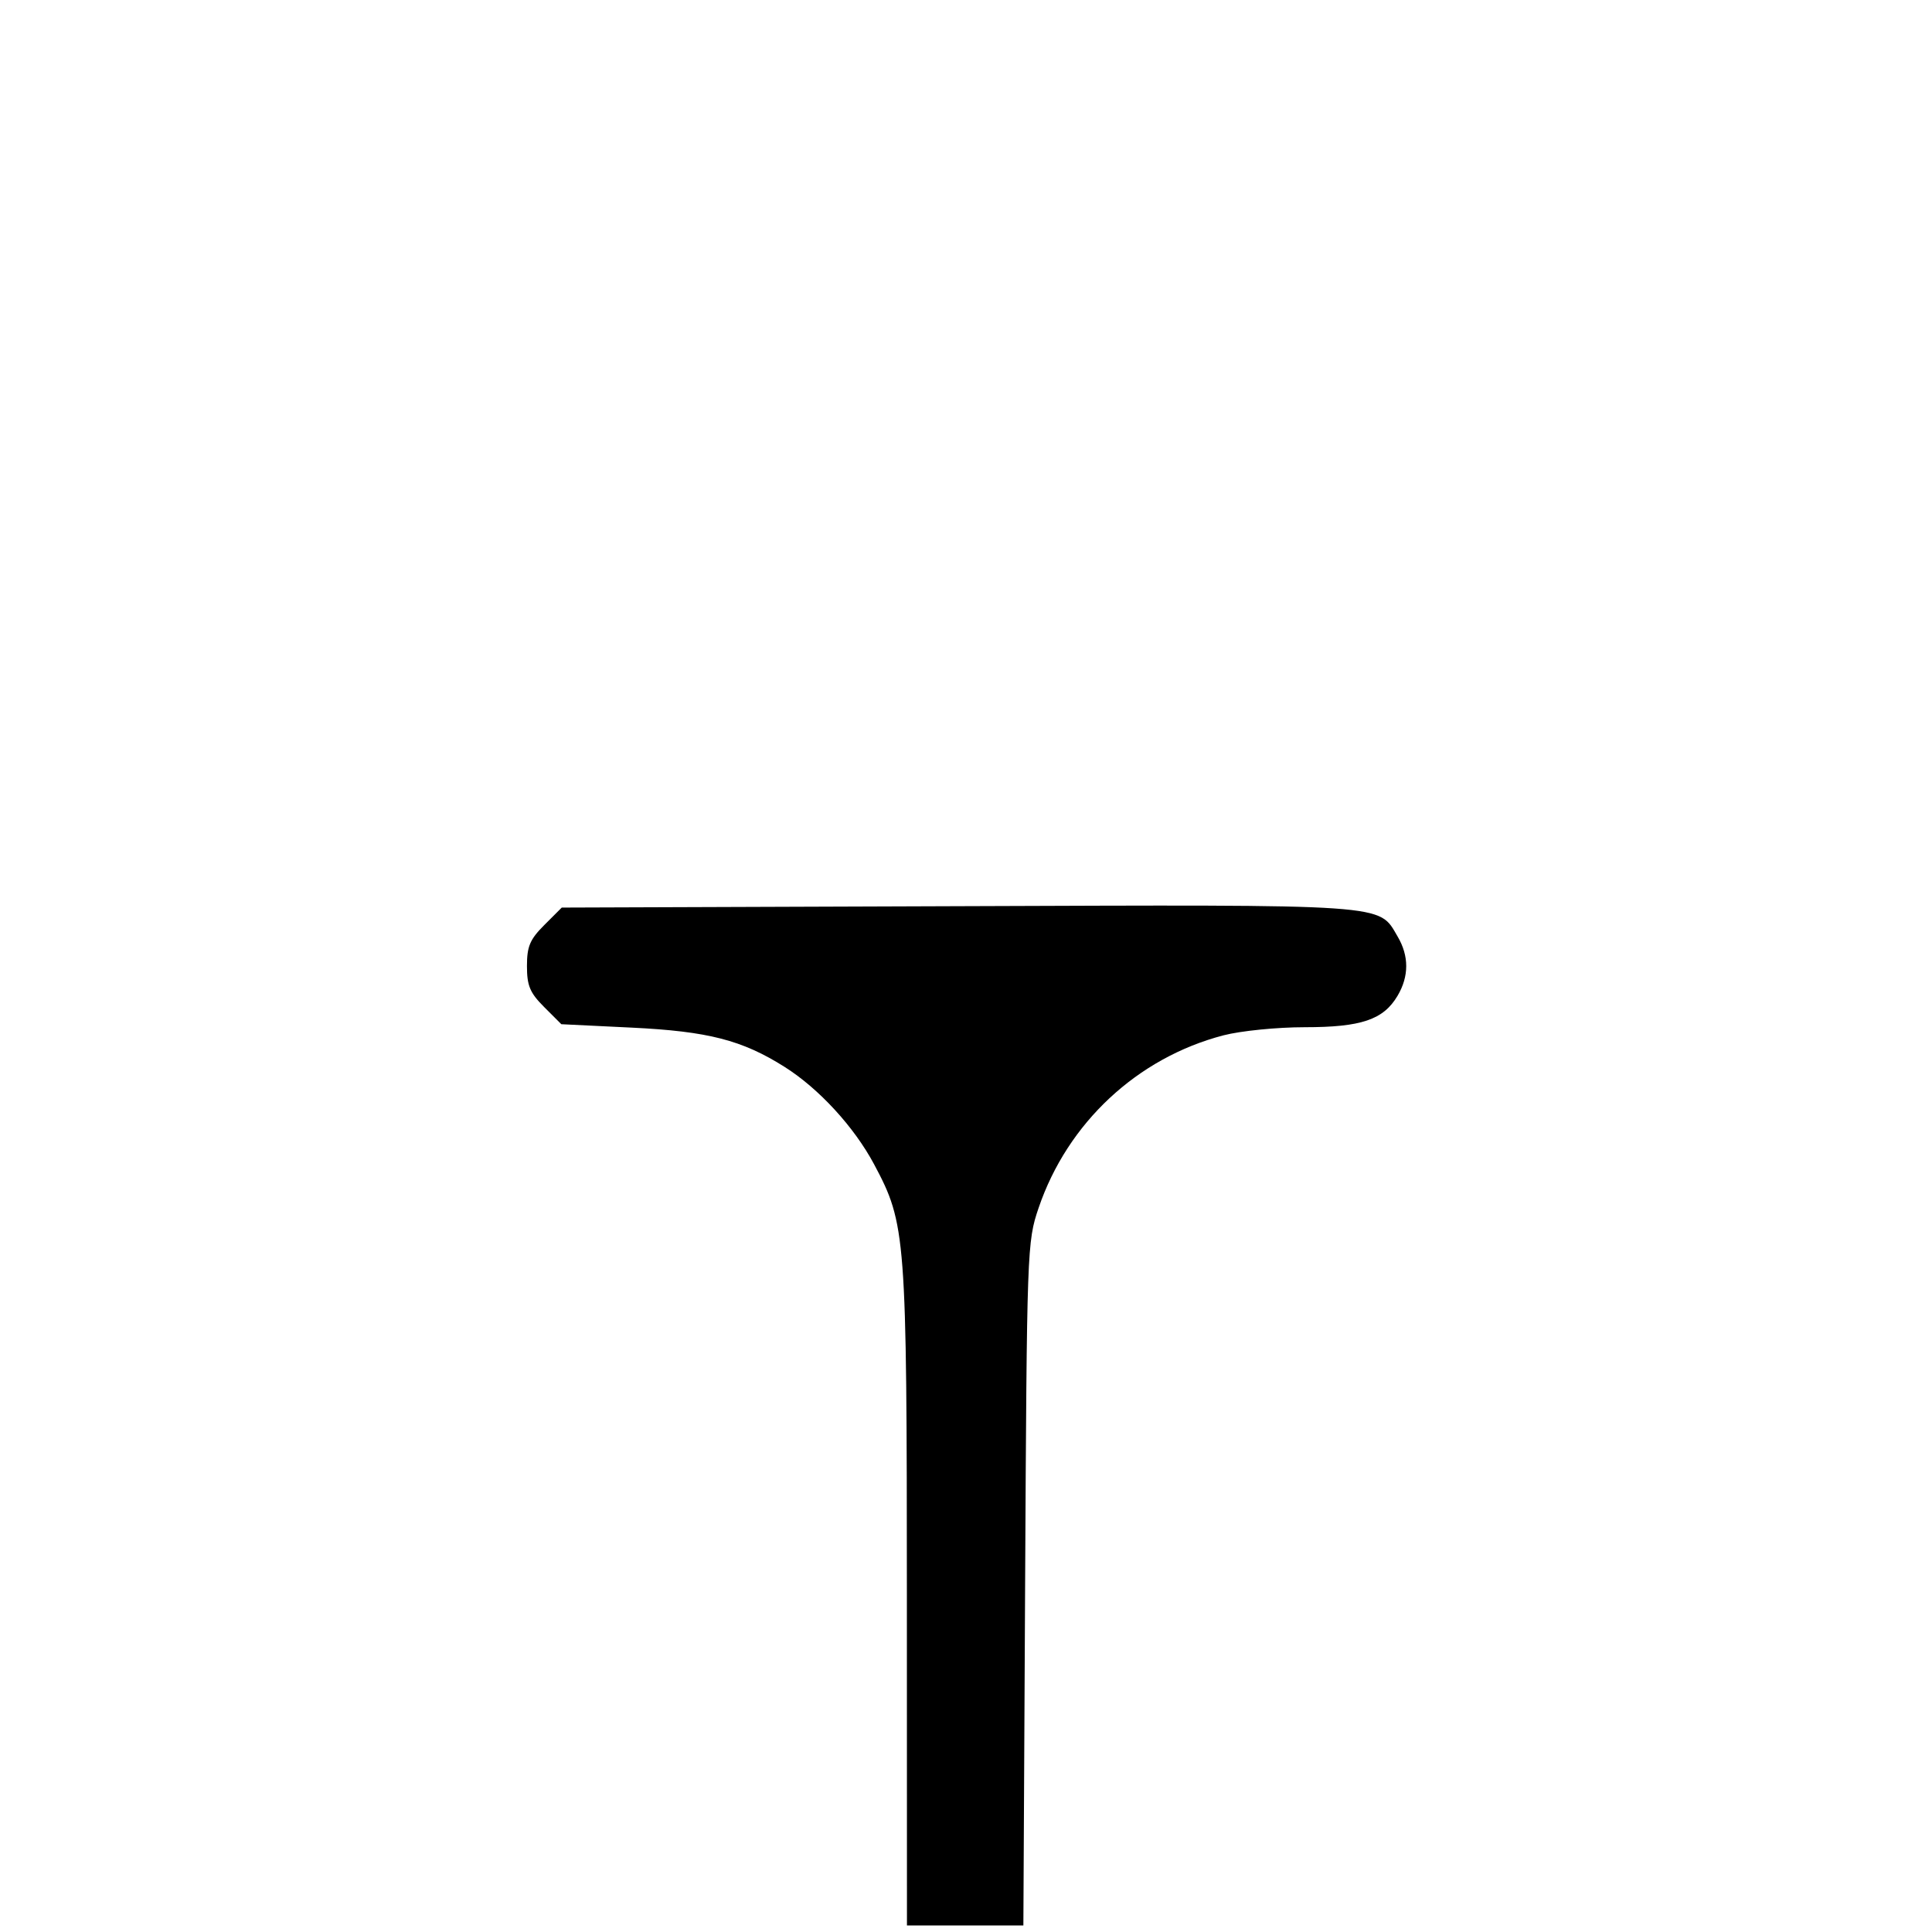 <?xml version="1.0" encoding="UTF-8" standalone="no"?>
<!-- Created with Inkscape (http://www.inkscape.org/) -->

<svg
   width="27.648mm"
   height="27.648mm"
   viewBox="0 0 27.648 27.648"
   version="1.1"
   id="svg1"
   xml:space="preserve"
   xmlns="http://www.w3.org/2000/svg"
   xmlns:svg="http://www.w3.org/2000/svg"><defs
     id="defs1" /><g
     id="layer1"
     transform="translate(279.831,-75.091)"><path
       d="M -279.831,102.739 V 75.091 h 27.648 V 102.739 Z"
       style="fill:none;stroke:none;stroke-width:0.049"
       id="path101" /><path
       d="m -265.085,102.739 v -9.216 a 3.686,3.686 0 0 1 3.686,-3.686 h 0.844 a 0.922,0.922 0 0 0 0,-1.843 h -10.905 a 0.922,0.922 0 0 0 0,1.843 h 0.844 a 3.686,3.686 0 0 1 3.686,3.686 v 9.216"
       style="fill:none;stroke:none;stroke-width:0.049"
       id="path102" /><path
       style="fill:#000000;stroke:none;stroke-width:0.287"
       d="m -266.853,97.947 c -10e-4,-5.188 -0.013,-5.339 -0.469,-6.194 -0.285,-0.534 -0.79,-1.084 -1.281,-1.394 -0.608,-0.384 -1.095,-0.509 -2.186,-0.562 l -1.009,-0.049 -0.246,-0.246 c -0.204,-0.204 -0.246,-0.305 -0.246,-0.586 0,-0.282 0.042,-0.381 0.249,-0.588 l 0.249,-0.249 5.67,-0.02 c 6.228,-0.022 6.014,-0.037 6.291,0.433 0.165,0.279 0.165,0.57 0,0.849 -0.203,0.343 -0.519,0.45 -1.33,0.45 -0.396,0 -0.913,0.052 -1.161,0.116 -1.235,0.322 -2.232,1.253 -2.646,2.47 -0.165,0.486 -0.168,0.575 -0.193,5.381 l -0.025,4.887 h -0.833 -0.833 z"
       id="path124" /></g></svg>
